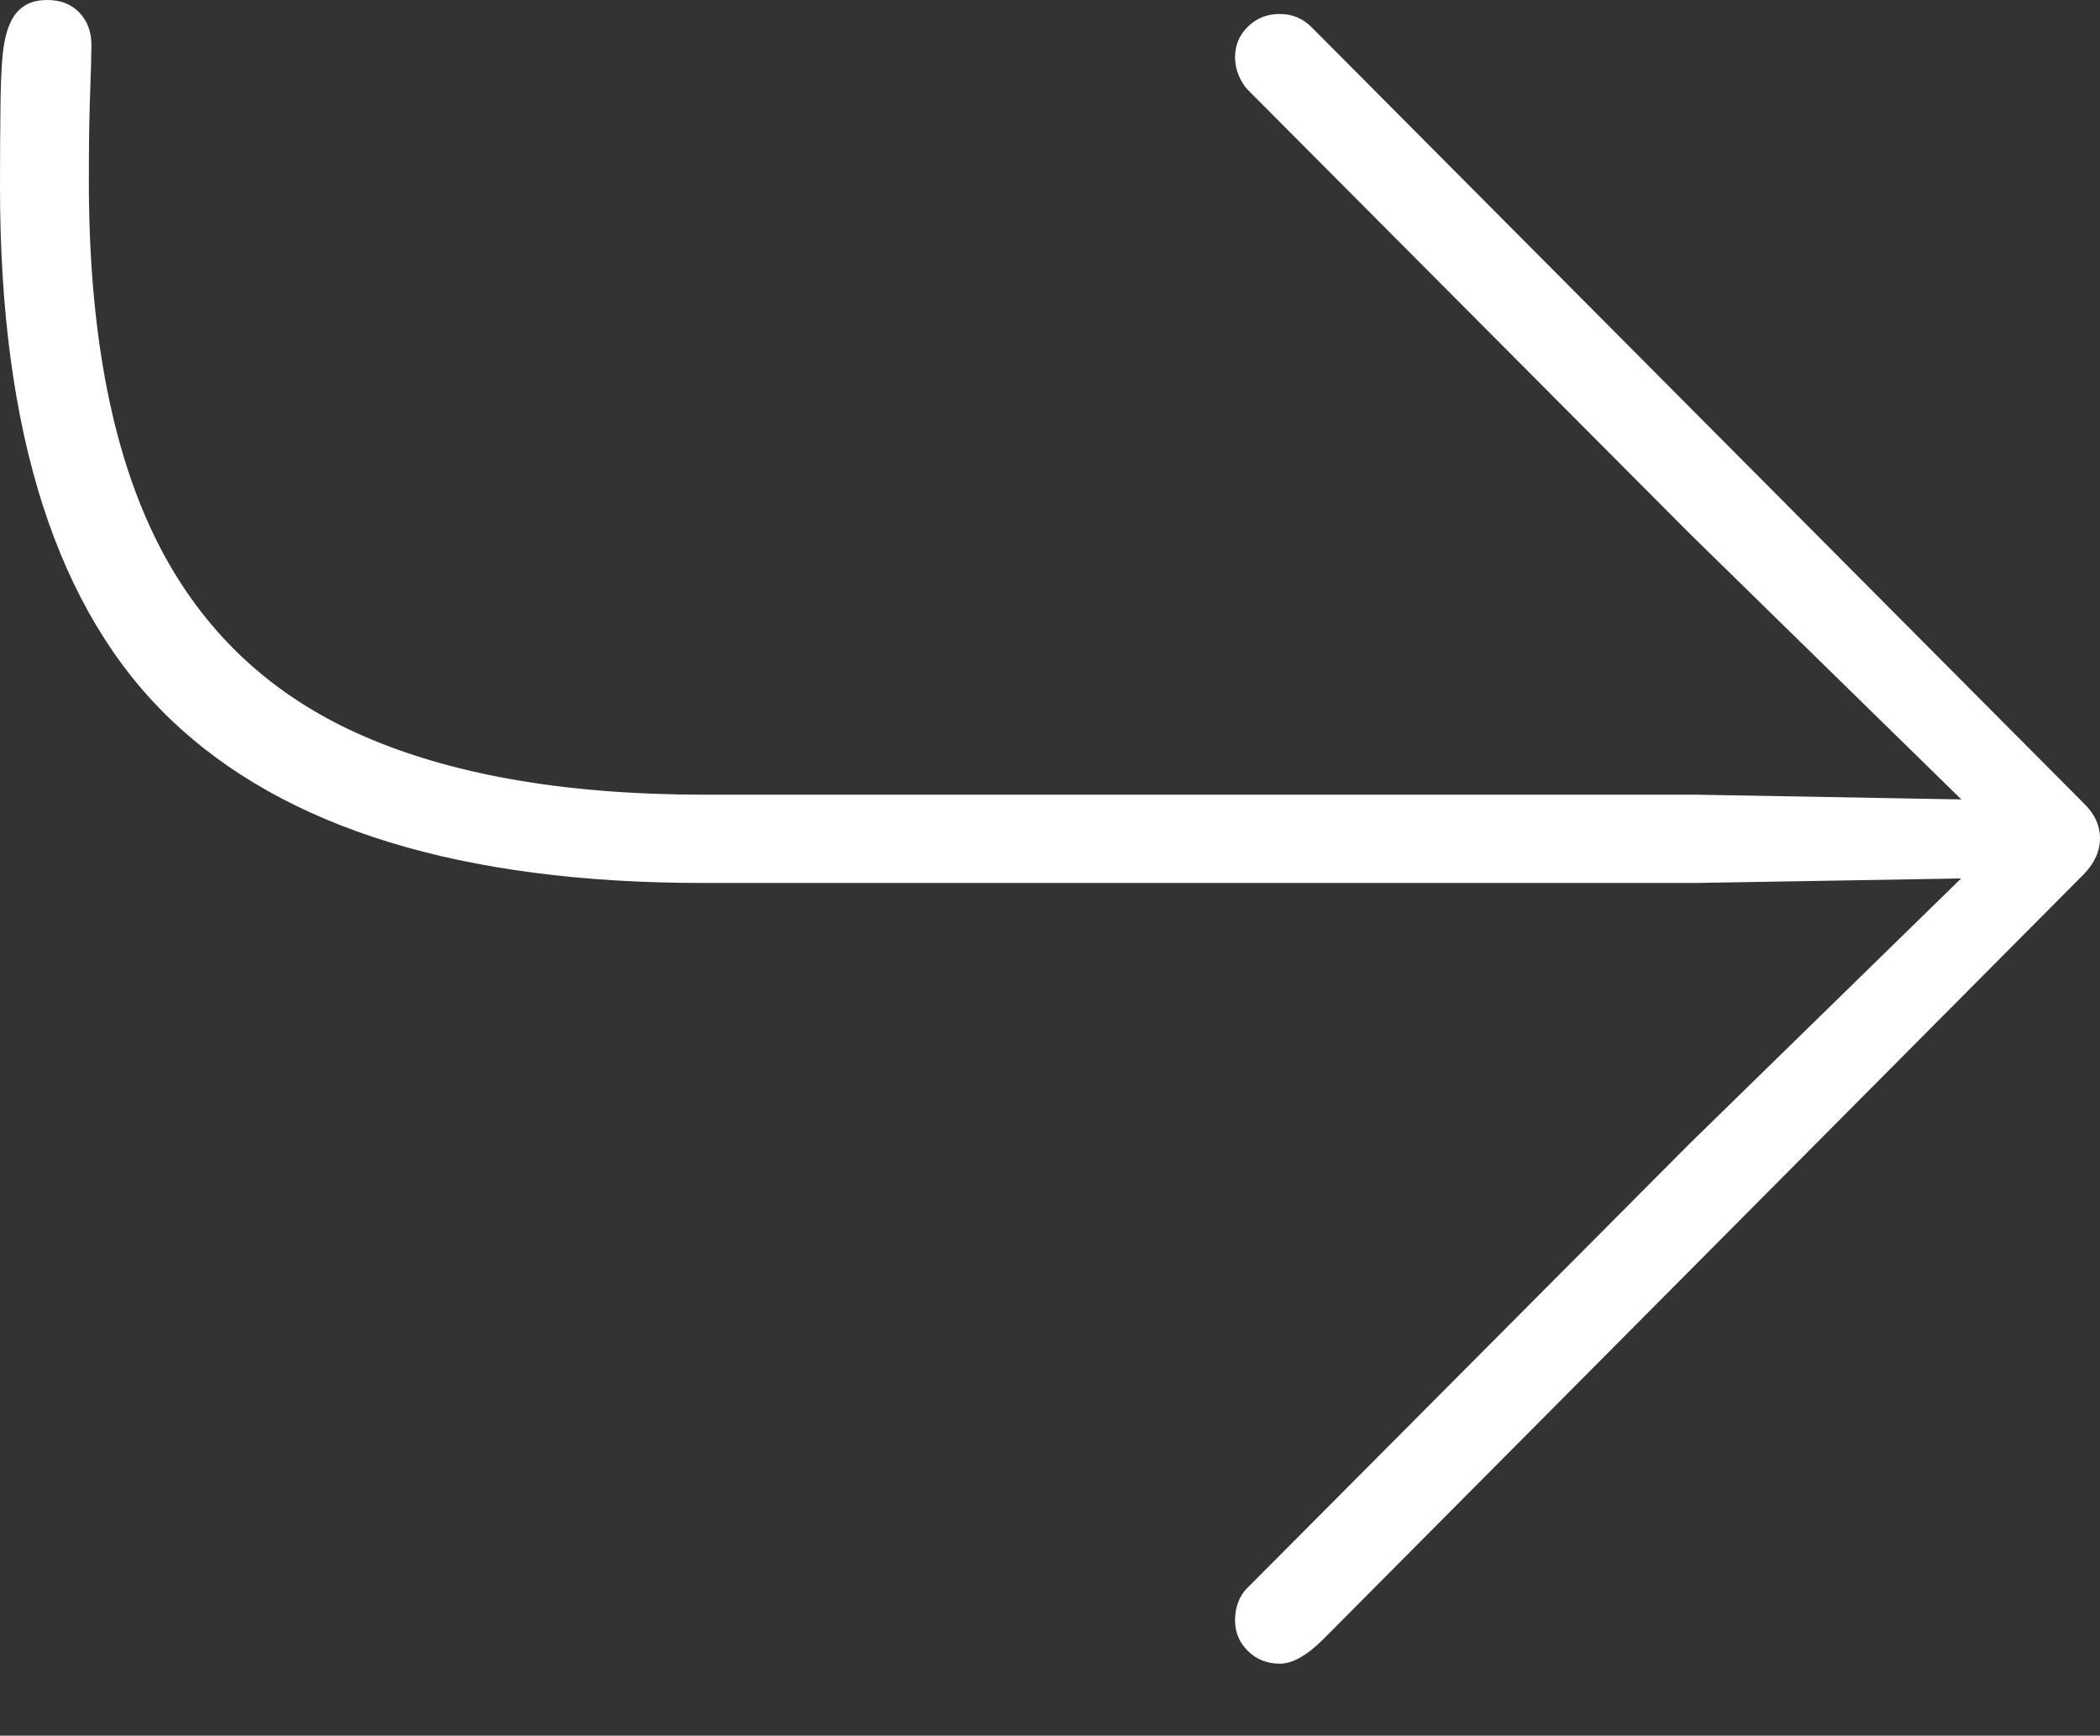 <?xml version="1.0" encoding="UTF-8"?>
<!--Generator: Apple Native CoreSVG 175-->
<!DOCTYPE svg
PUBLIC "-//W3C//DTD SVG 1.1//EN"
       "http://www.w3.org/Graphics/SVG/1.1/DTD/svg11.dtd">
<svg version="1.1" xmlns="http://www.w3.org/2000/svg" xmlns:xlink="http://www.w3.org/1999/xlink" width="18.175" height="15.024">
 <rect width="100%" height="100%" fill="#333333" stroke="none"/>
 <g>
  <rect height="15.024" opacity="0" width="18.175" x="0" y="0"/>
  <path d="M0.412 0Q0.291 0 0.215 0.048Q0.139 0.097 0.098 0.179Q0.057 0.26 0.039 0.364Q0.011 0.497 0.005 0.849Q0 1.2 0 1.623Q0 4.816 1.478 6.229Q2.955 7.643 6.08 7.643L14.685 7.643L16.973 7.604L14.624 9.899L10.796 13.745Q10.742 13.798 10.716 13.87Q10.689 13.941 10.689 14.025Q10.689 14.182 10.801 14.292Q10.912 14.401 11.077 14.401Q11.239 14.401 11.45 14.192L18.034 7.568Q18.175 7.423 18.175 7.256Q18.175 7.089 18.034 6.953L11.353 0.237Q11.239 0.121 11.077 0.121Q10.912 0.121 10.801 0.23Q10.689 0.339 10.689 0.497Q10.689 0.574 10.72 0.651Q10.752 0.727 10.796 0.774L14.624 4.619L16.975 6.92L14.685 6.879L6.098 6.879Q4.252 6.879 3.073 6.339Q1.894 5.799 1.331 4.63Q0.769 3.461 0.769 1.57Q0.769 1.106 0.78 0.809Q0.791 0.511 0.791 0.388Q0.791 0.218 0.687 0.109Q0.582 0 0.412 0Z" fill="#ffffff"/>
 </g>
</svg>
